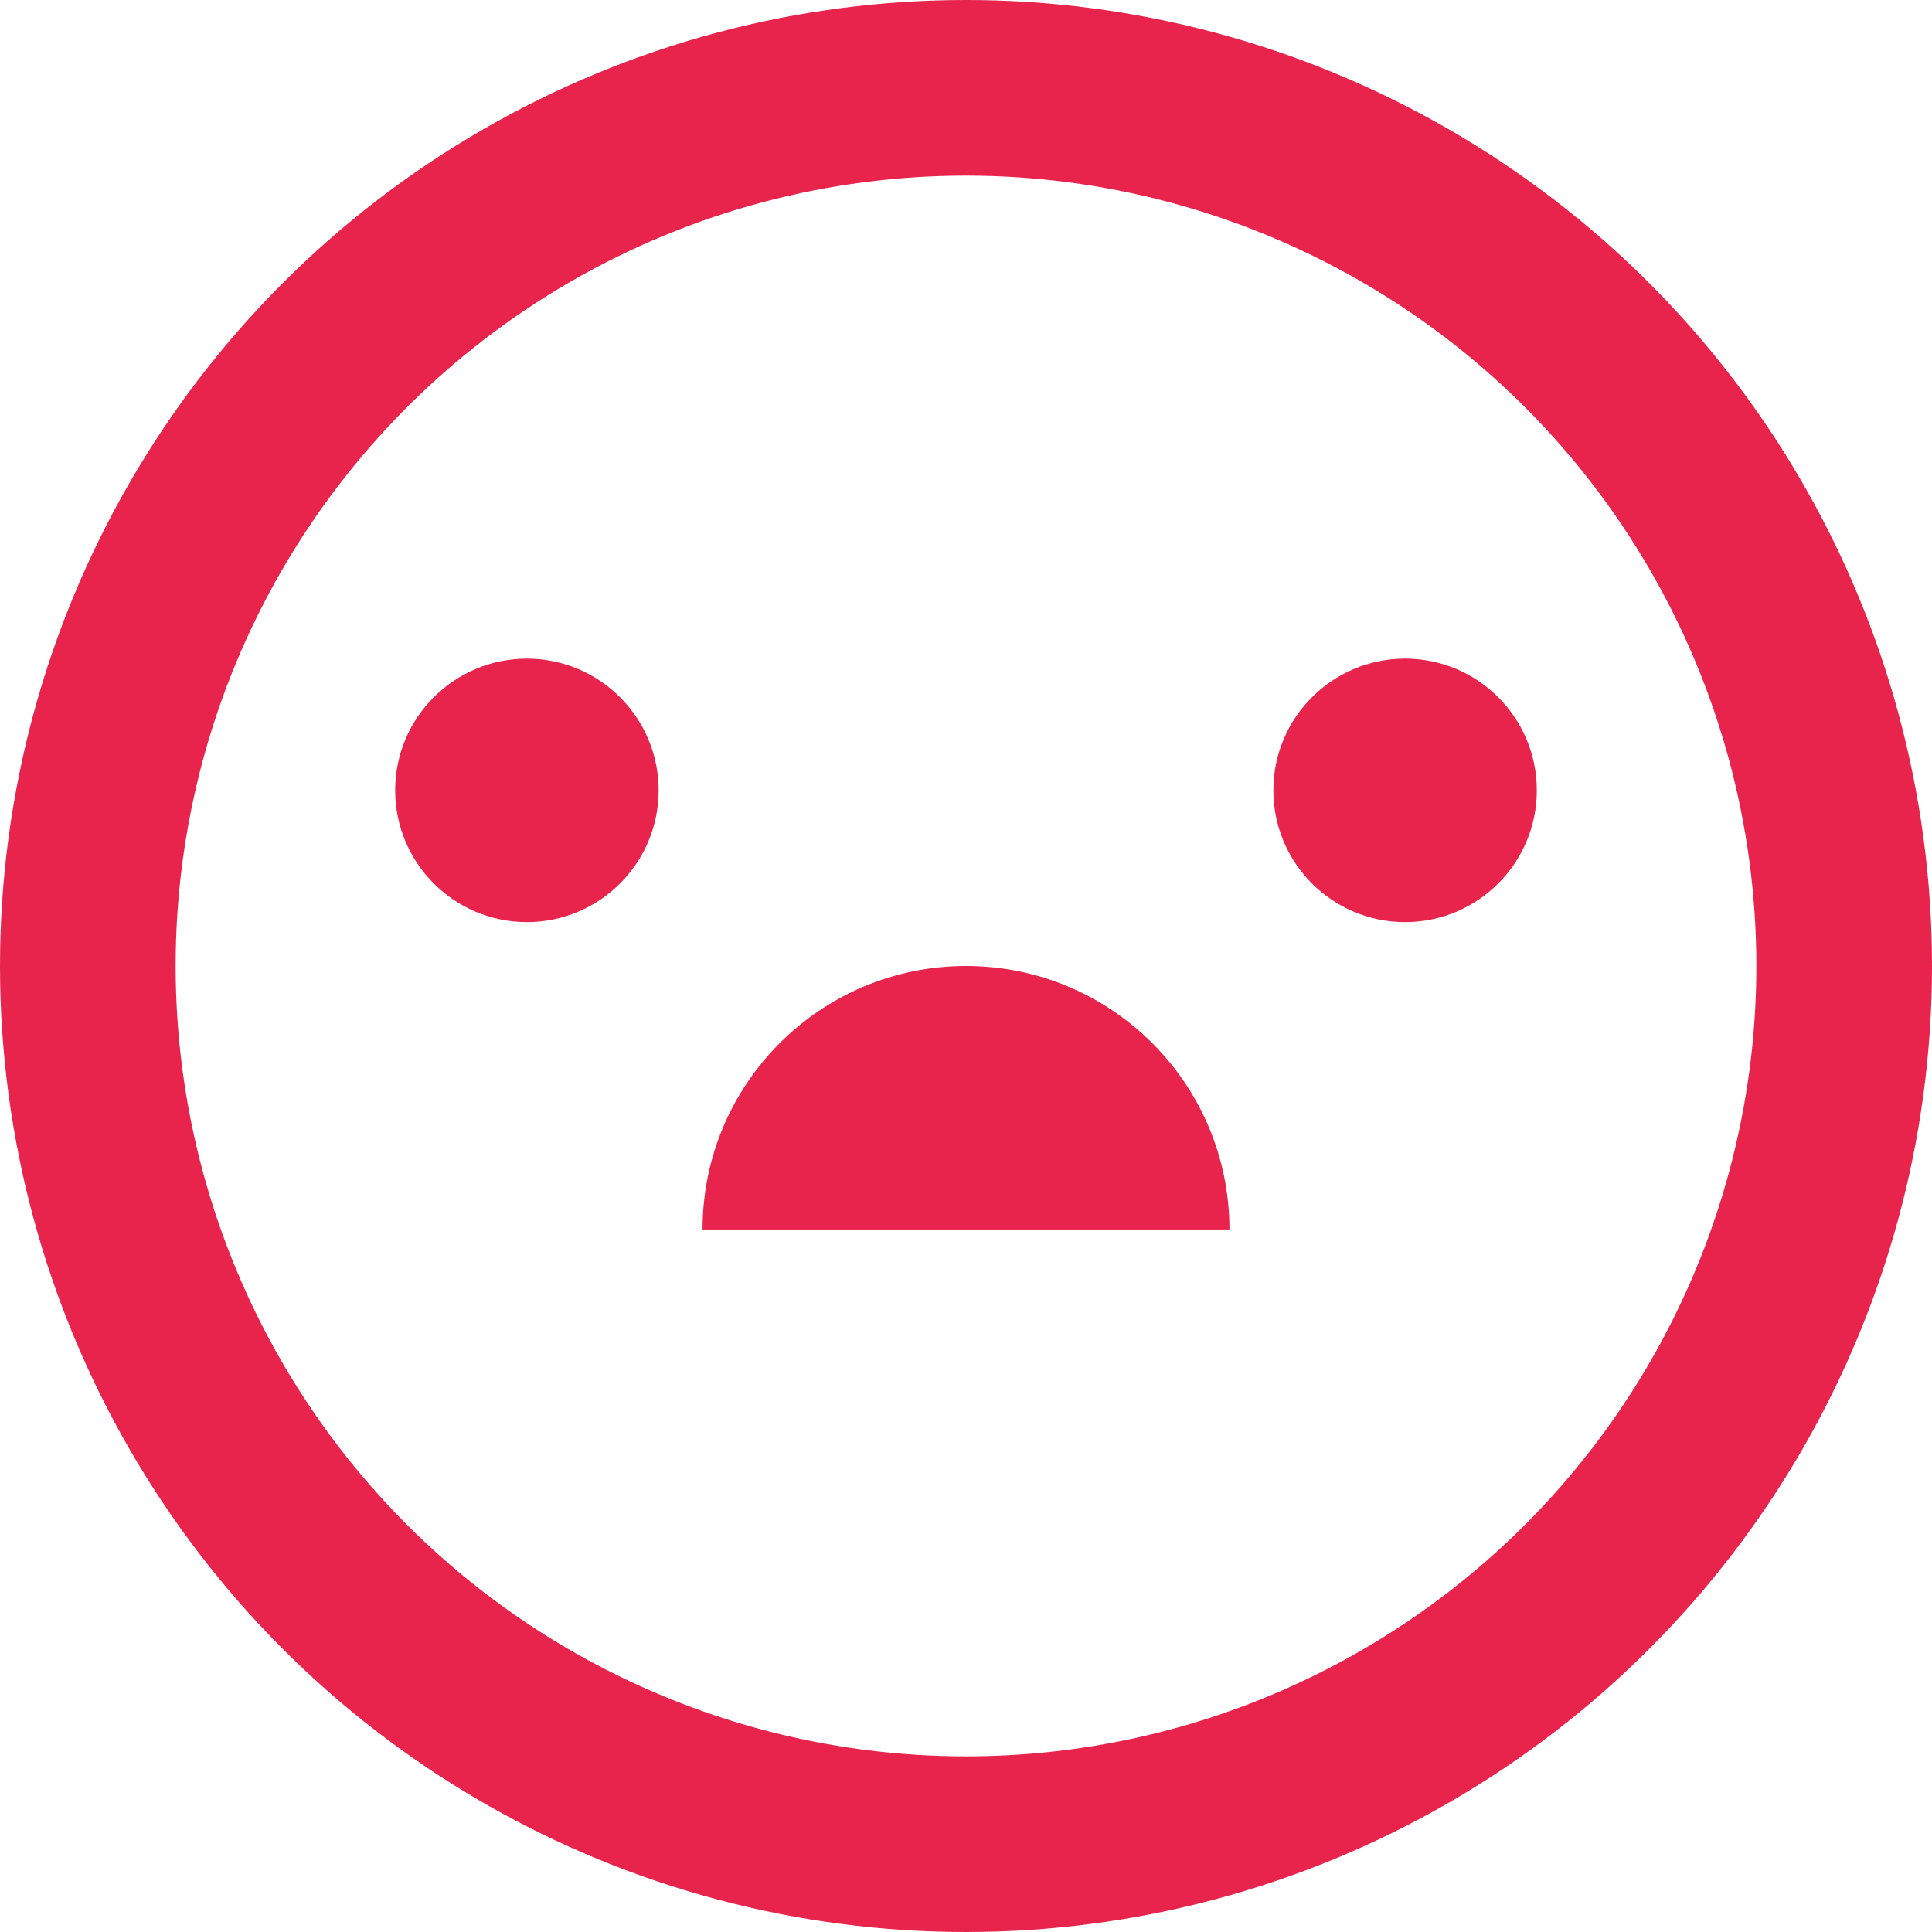<svg width="22" height="22" viewBox="0 0 22 22" fill="none" xmlns="http://www.w3.org/2000/svg">
<rect width="20" height="20" fill="black" fill-opacity="0" transform="translate(1 1)"/>
<circle cx="11" cy="11" r="10" stroke="#E8244C" stroke-width="2" stroke-linecap="square"/>
<path d="M11 11C9.343 11 8 12.343 8 14H14C14 12.343 12.657 11 11 11Z" fill="#E8244C"/>
<path d="M7 9C7 9.552 6.552 10 6 10C5.448 10 5 9.552 5 9C5 8.448 5.448 8 6 8C6.552 8 7 8.448 7 9Z" fill="#E8244C"/>
<path d="M17 9C17 9.552 16.552 10 16 10C15.448 10 15 9.552 15 9C15 8.448 15.448 8 16 8C16.552 8 17 8.448 17 9Z" fill="#E8244C"/>
<path fill-rule="evenodd" clip-rule="evenodd" d="M6 8.5C5.724 8.5 5.5 8.724 5.5 9C5.5 9.276 5.724 9.5 6 9.5C6.276 9.5 6.5 9.276 6.5 9C6.5 8.724 6.276 8.5 6 8.5ZM4.5 9C4.5 8.172 5.172 7.5 6 7.5C6.828 7.5 7.5 8.172 7.5 9C7.5 9.828 6.828 10.5 6 10.5C5.172 10.5 4.5 9.828 4.5 9ZM16 8.5C15.724 8.5 15.5 8.724 15.5 9C15.5 9.276 15.724 9.5 16 9.5C16.276 9.5 16.5 9.276 16.5 9C16.5 8.724 16.276 8.5 16 8.5ZM14.5 9C14.5 8.172 15.172 7.5 16 7.5C16.828 7.5 17.5 8.172 17.5 9C17.5 9.828 16.828 10.5 16 10.5C15.172 10.5 14.5 9.828 14.5 9Z" fill="#E8244C"/>
</svg>
